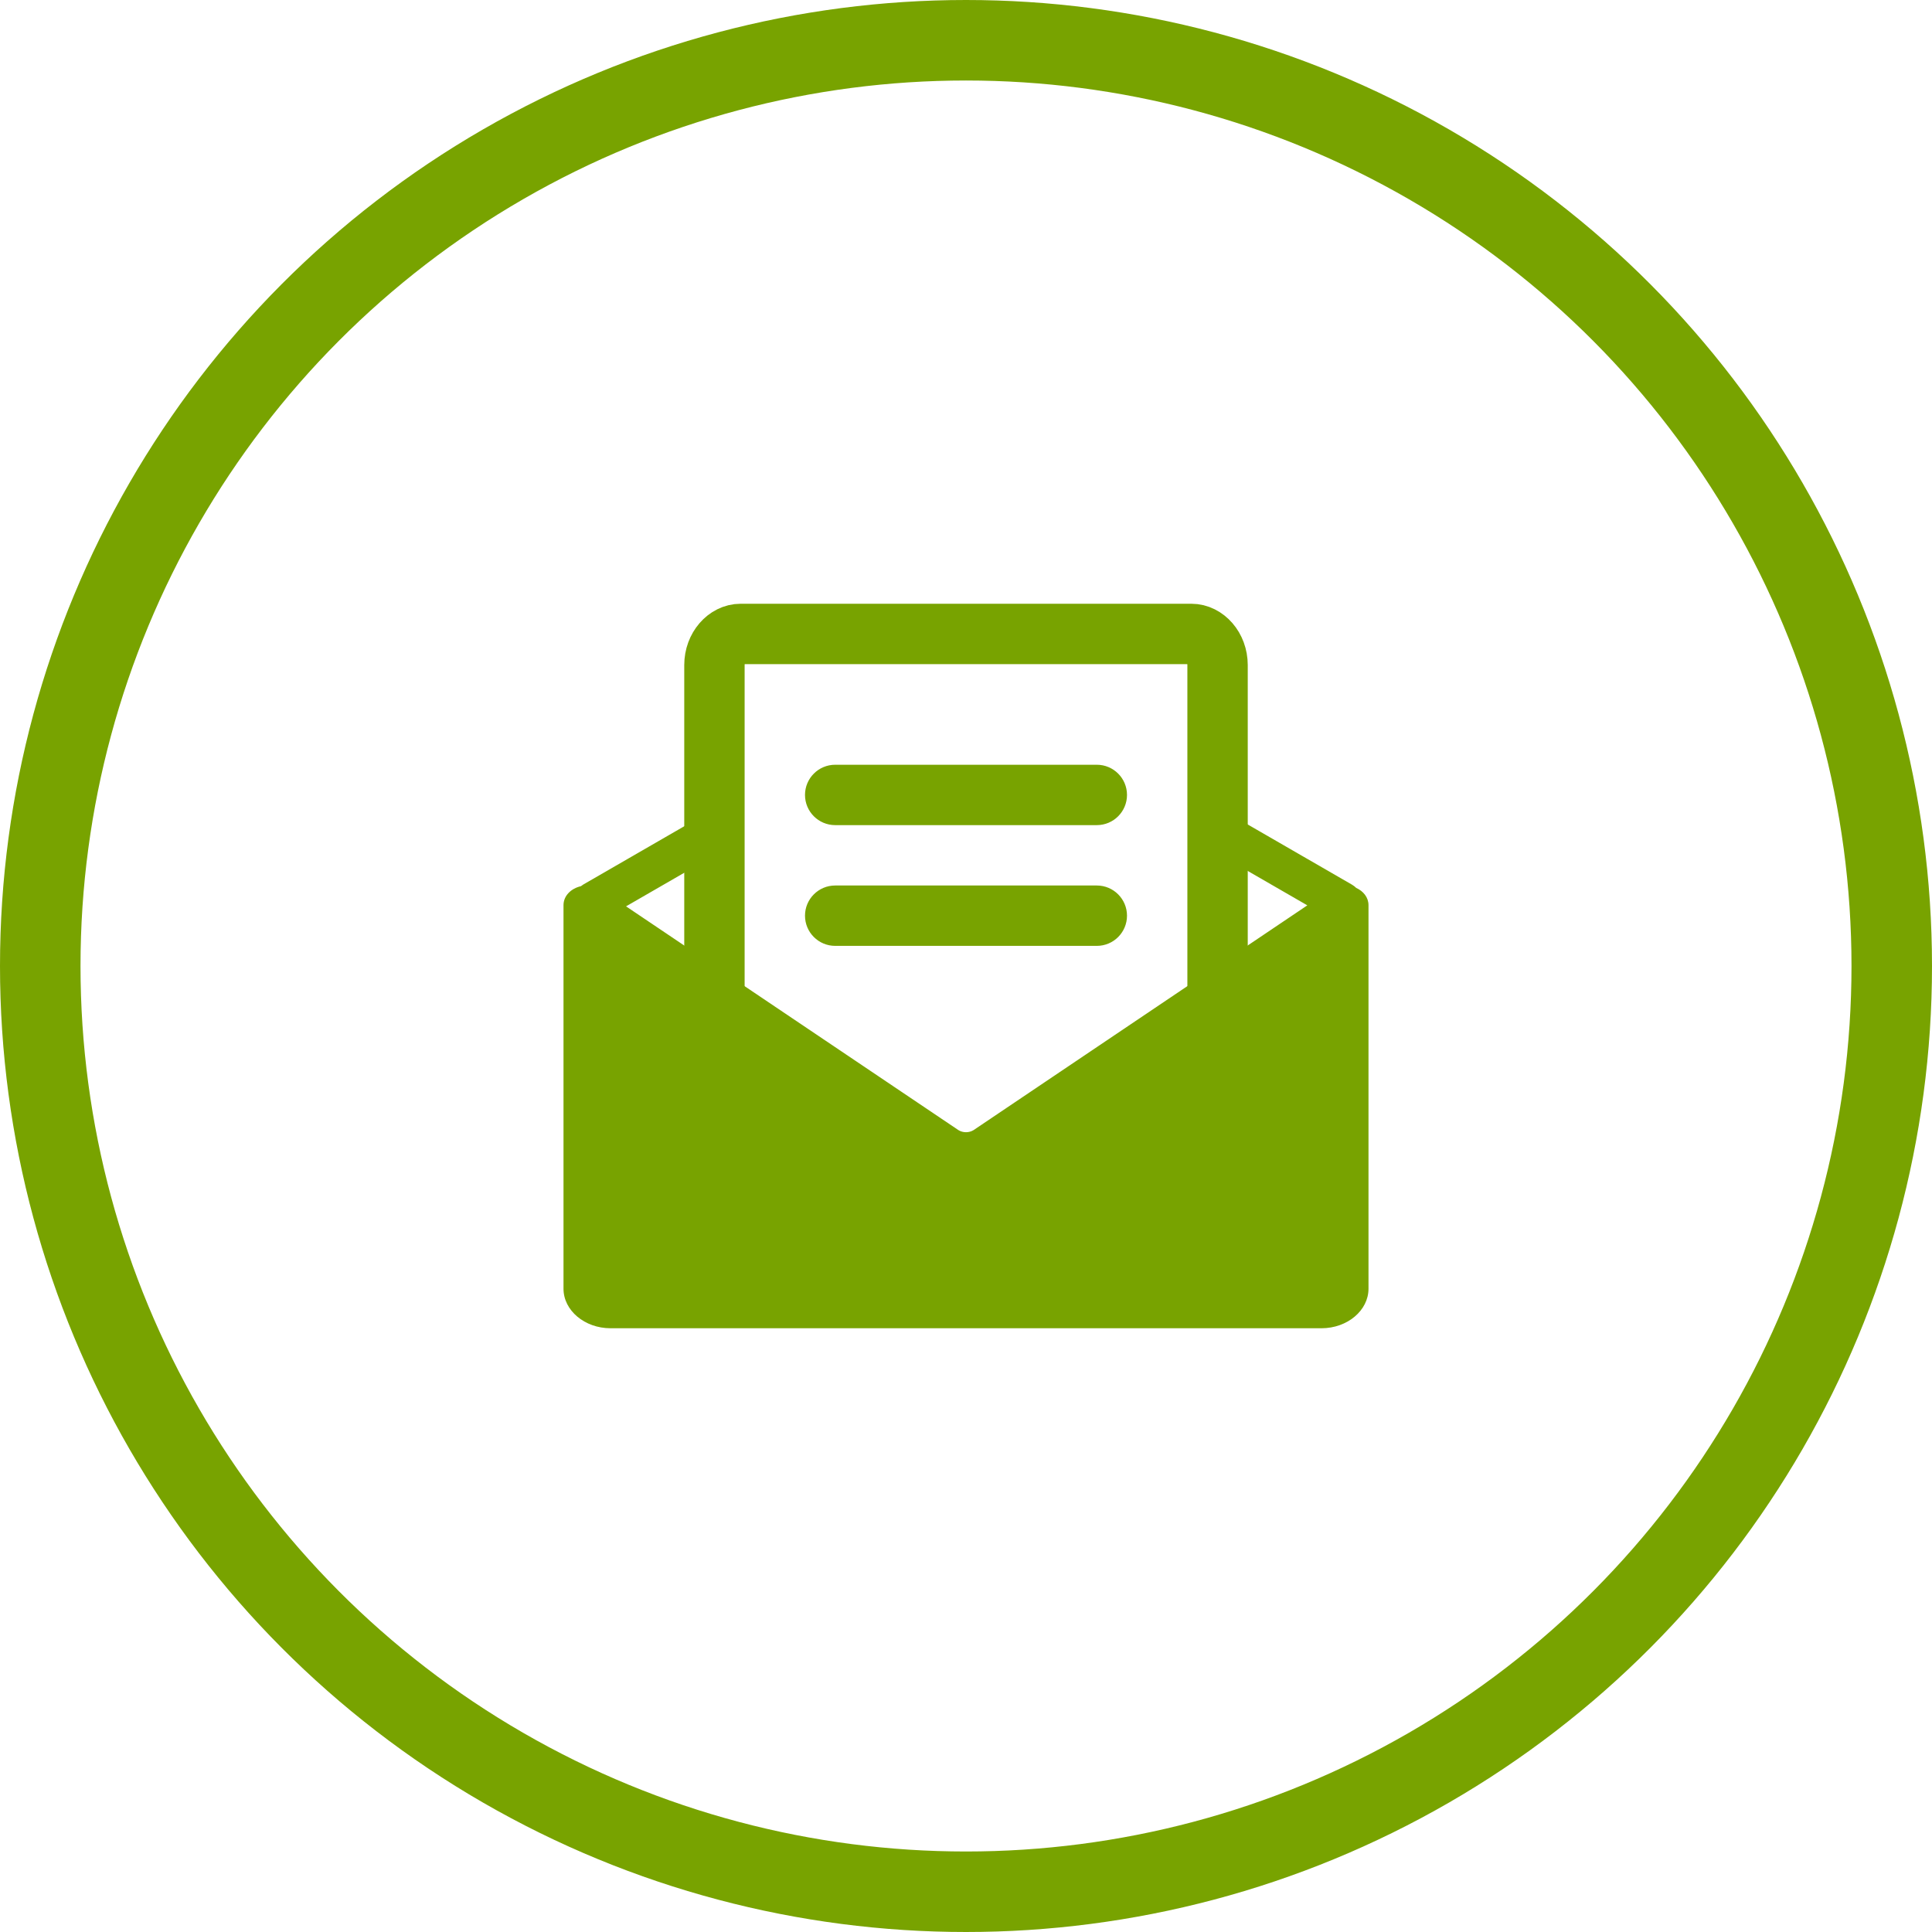 <?xml version="1.0" encoding="UTF-8"?>
<svg width="48px" height="48px" viewBox="0 0 48 48" version="1.1" xmlns="http://www.w3.org/2000/svg" xmlns:xlink="http://www.w3.org/1999/xlink">
    <!-- Generator: Sketch 46.2 (44496) - http://www.bohemiancoding.com/sketch -->
    <title>icon-reopened</title>
    <desc>Created with Sketch.</desc>
    <defs></defs>
    <g id="Screens" stroke="none" stroke-width="1" fill="none" fill-rule="evenodd">
        <g id="All" transform="translate(-262, -522)">
            <g id="Widget-05-Desktop" transform="translate(96, 482)">
                <g id="icon-reopened" transform="translate(166, 40)">
                    <g id="Group">
                        <circle id="Oval-3" stroke="#78A300" stroke-width="2" cx="24" cy="24" r="23"></circle>
                        <g id="icon-open" transform="translate(14, 15)">
                            <g id="Email" transform="translate(0, 4)" fill-rule="nonzero" fill="#78A300">
                                <path d="M1.554,3.518 L9.813,9.078 C9.926,9.147 10.074,9.147 10.187,9.078 L18.48,3.493 L16.493,2.346 C16.254,2.208 16.172,1.902 16.31,1.663 L16.31,1.663 C16.448,1.424 16.754,1.342 16.993,1.48 L19.591,2.98 C19.63,3.003 19.665,3.03 19.695,3.06 C19.871,3.14 20,3.294 20,3.49 L20,3.491 L20,13.018 C20,13.558 19.474,14 18.833,14 L1.167,14 C0.526,14 0,13.558 0,13.018 L0,3.49 C0,3.248 0.196,3.071 0.433,3.017 C0.452,3.002 0.472,2.988 0.493,2.975 L0.493,2.975 L3.092,1.475 C3.331,1.337 3.636,1.419 3.775,1.658 L3.775,1.658 C3.913,1.898 3.831,2.203 3.592,2.342 L1.554,3.518 Z M6.75,0 L13.25,0 C13.664,-7.6089797e-17 14,0.336 14,0.75 L14,0.75 C14,1.164 13.664,1.5 13.25,1.5 L6.75,1.5 C6.336,1.5 6,1.164 6,0.75 L6,0.75 L6,0.75 C6,0.336 6.336,7.6089797e-17 6.75,0 Z M6.75,3 L13.25,3 C13.664,3 14,3.336 14,3.75 C14,4.164 13.664,4.5 13.25,4.5 L6.75,4.5 C6.336,4.5 6,4.164 6,3.75 C6,3.336 6.336,3 6.75,3 Z" id="Combined-Shape"></path>
                            </g>
                            <path d="M3.75,15.25 L16.25,15.25 L16.25,1.524 C16.25,1.086 15.941,0.75 15.6,0.75 L4.4,0.75 C4.059,0.75 3.75,1.086 3.75,1.524 L3.75,15.25 Z" id="Combined-Shape" stroke="#78A300" stroke-width="1.5"></path>
                        </g>
                    </g>
                </g>
            </g>
        </g>
    </g>
</svg>